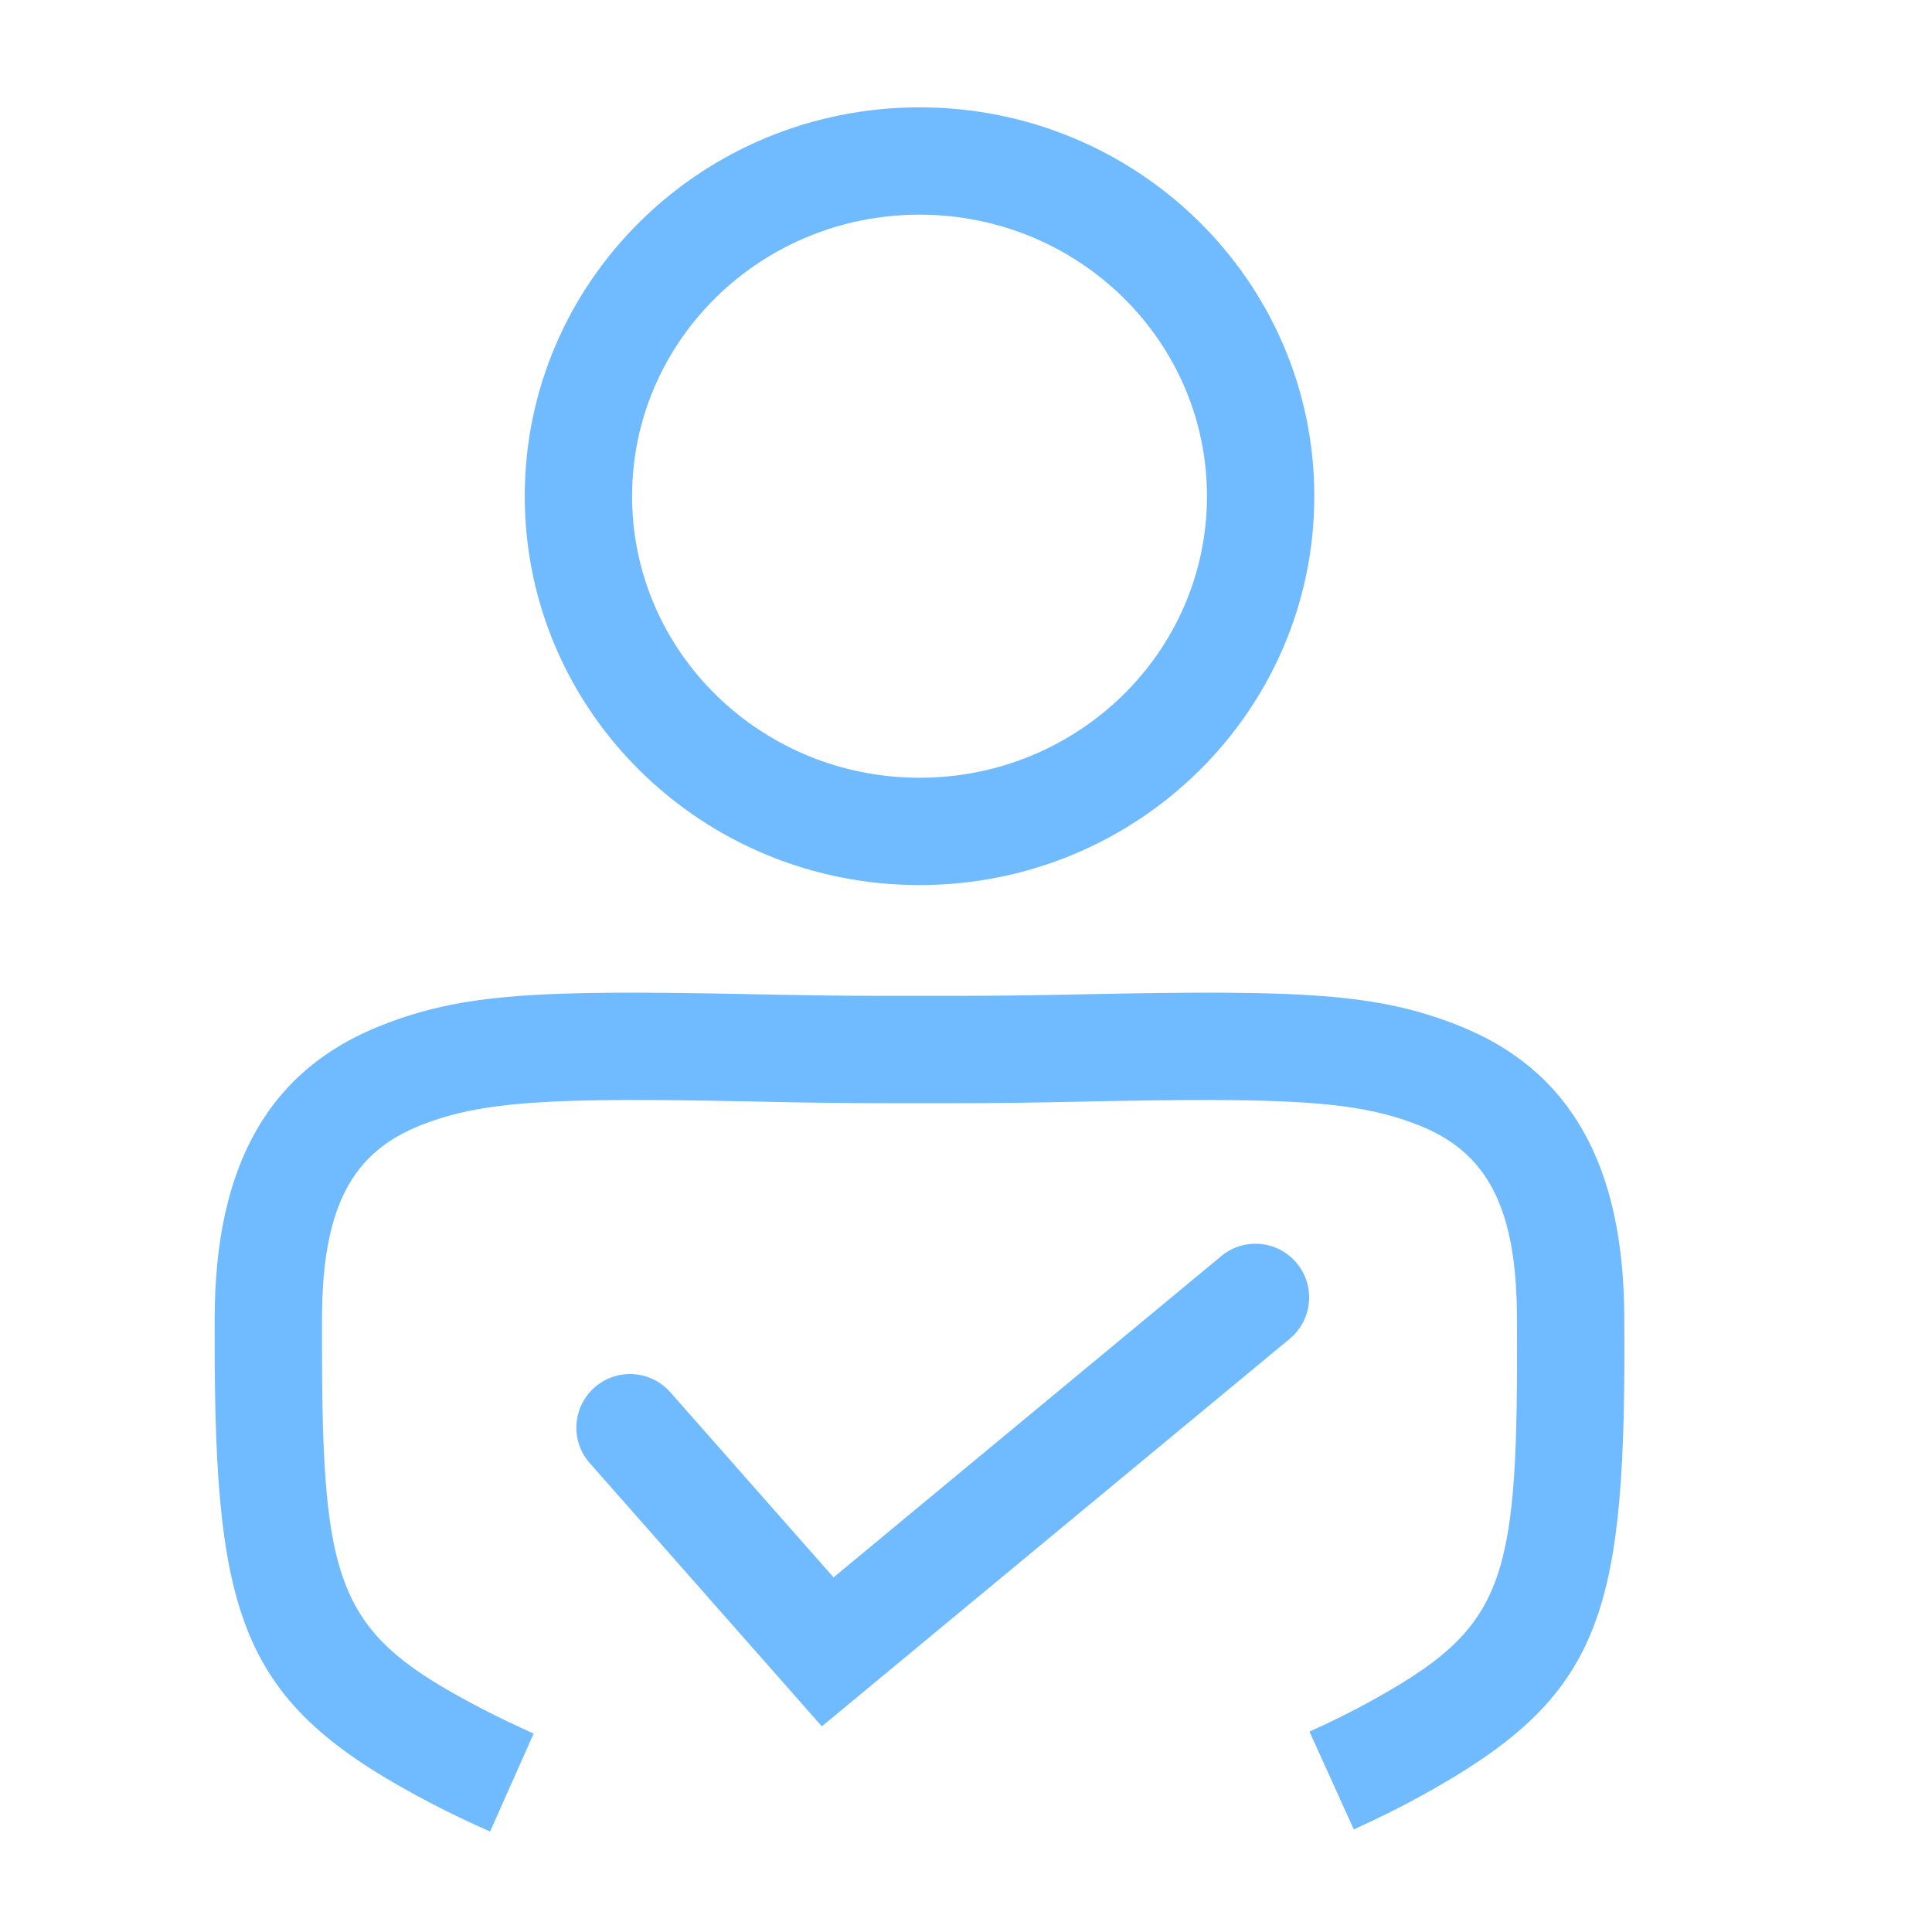 <svg xmlns="http://www.w3.org/2000/svg" width="18" height="18" viewBox="0 0 18 18">
  <path fill="#70BAFF" fill-rule="evenodd" d="M4.972,16.151 C4.802,16.075 4.648,16.001 4.506,15.928 C3.145,15.223 2.998,14.824 3,12.476 C3,12.385 3,12.385 3,12.291 C3,11.232 3.291,10.73 3.924,10.482 C4.498,10.257 5.133,10.224 6.995,10.262 C7.553,10.274 7.856,10.278 8.212,10.278 L8.934,10.278 C9.291,10.278 9.594,10.274 10.151,10.262 C12.01,10.224 12.643,10.257 13.214,10.482 C13.844,10.73 14.133,11.231 14.133,12.291 C14.133,12.412 14.133,12.412 14.134,12.529 C14.137,14.781 13.999,15.175 12.755,15.858 C12.591,15.948 12.407,16.04 12.2,16.133 L12.613,17.044 C12.842,16.94 13.049,16.838 13.236,16.734 C14.884,15.829 15.137,15.107 15.134,12.528 C15.133,12.411 15.133,12.411 15.133,12.291 C15.133,10.846 14.623,9.961 13.58,9.551 C12.83,9.257 12.152,9.221 10.13,9.263 C9.58,9.274 9.282,9.278 8.934,9.278 L8.212,9.278 C7.865,9.278 7.567,9.274 7.015,9.263 C4.992,9.221 4.311,9.257 3.559,9.551 C2.513,9.961 2,10.846 2,12.291 C2,12.384 2,12.384 2,12.476 C1.998,15.157 2.27,15.896 4.046,16.816 C4.206,16.899 4.379,16.981 4.566,17.064 L4.972,16.151 Z M8.567,8.246 C10.596,8.246 12.245,6.626 12.245,4.623 C12.245,2.62 10.596,1 8.567,1 C6.538,1 4.889,2.62 4.889,4.623 C4.889,6.626 6.538,8.246 8.567,8.246 Z M8.567,7.246 C7.086,7.246 5.889,6.07 5.889,4.623 C5.889,3.176 7.086,2 8.567,2 C10.048,2 11.245,3.176 11.245,4.623 C11.245,6.07 10.048,7.246 8.567,7.246 Z M6.245,12.971 C6.062,12.764 5.746,12.744 5.539,12.927 C5.332,13.109 5.312,13.425 5.495,13.632 L7.657,16.084 L12.016,12.473 C12.229,12.296 12.258,11.981 12.082,11.769 C11.906,11.556 11.591,11.526 11.378,11.703 L7.766,14.696 L6.245,12.971 Z"/>
</svg>
